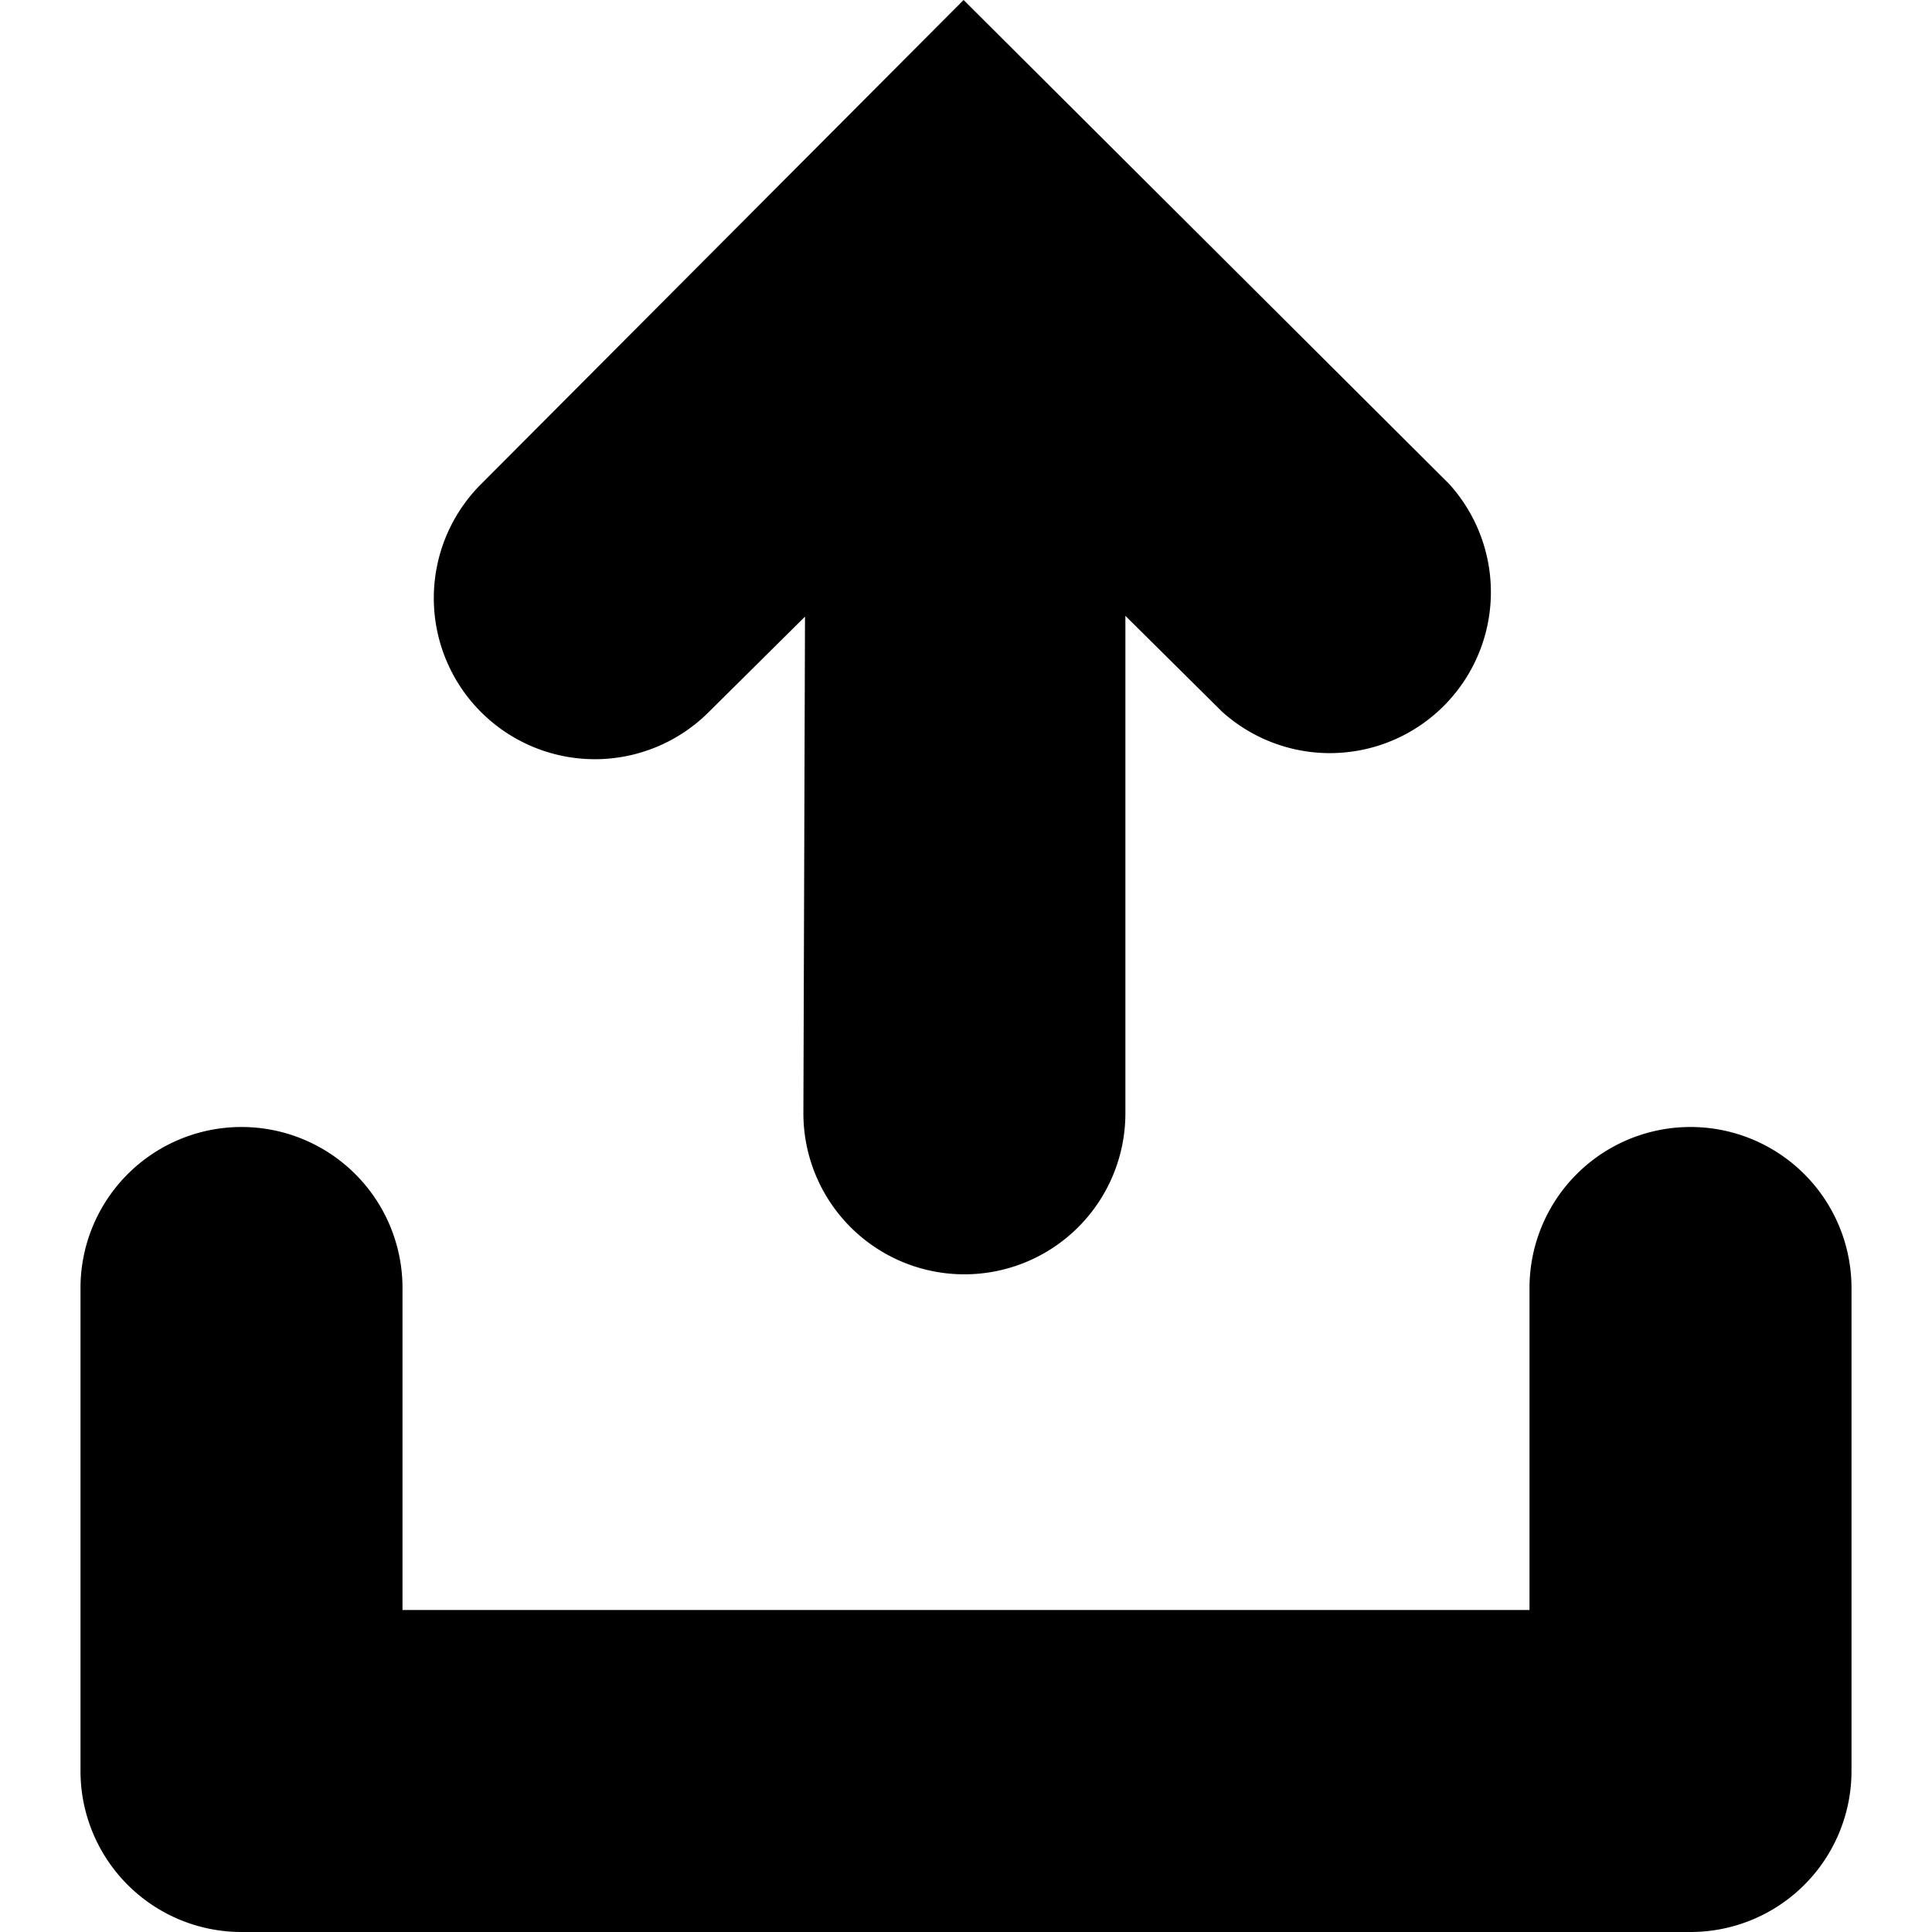 <svg xmlns="http://www.w3.org/2000/svg" width="24" height="24"><path d="M10 7.66 8.81 8.84a2 2 0 0 1-2.84-2.82l6-6.02L18 6.01a2 2 0 0 1-2.82 2.83l-1.2-1.19v6.18a2 2 0 0 1-4 0zM19 16a2 2 0 0 1 4 0v6a2 2 0 0 1-2 2H3a2 2 0 0 1-2-2v-6a2 2 0 0 1 4 0v4h14z"/></svg>